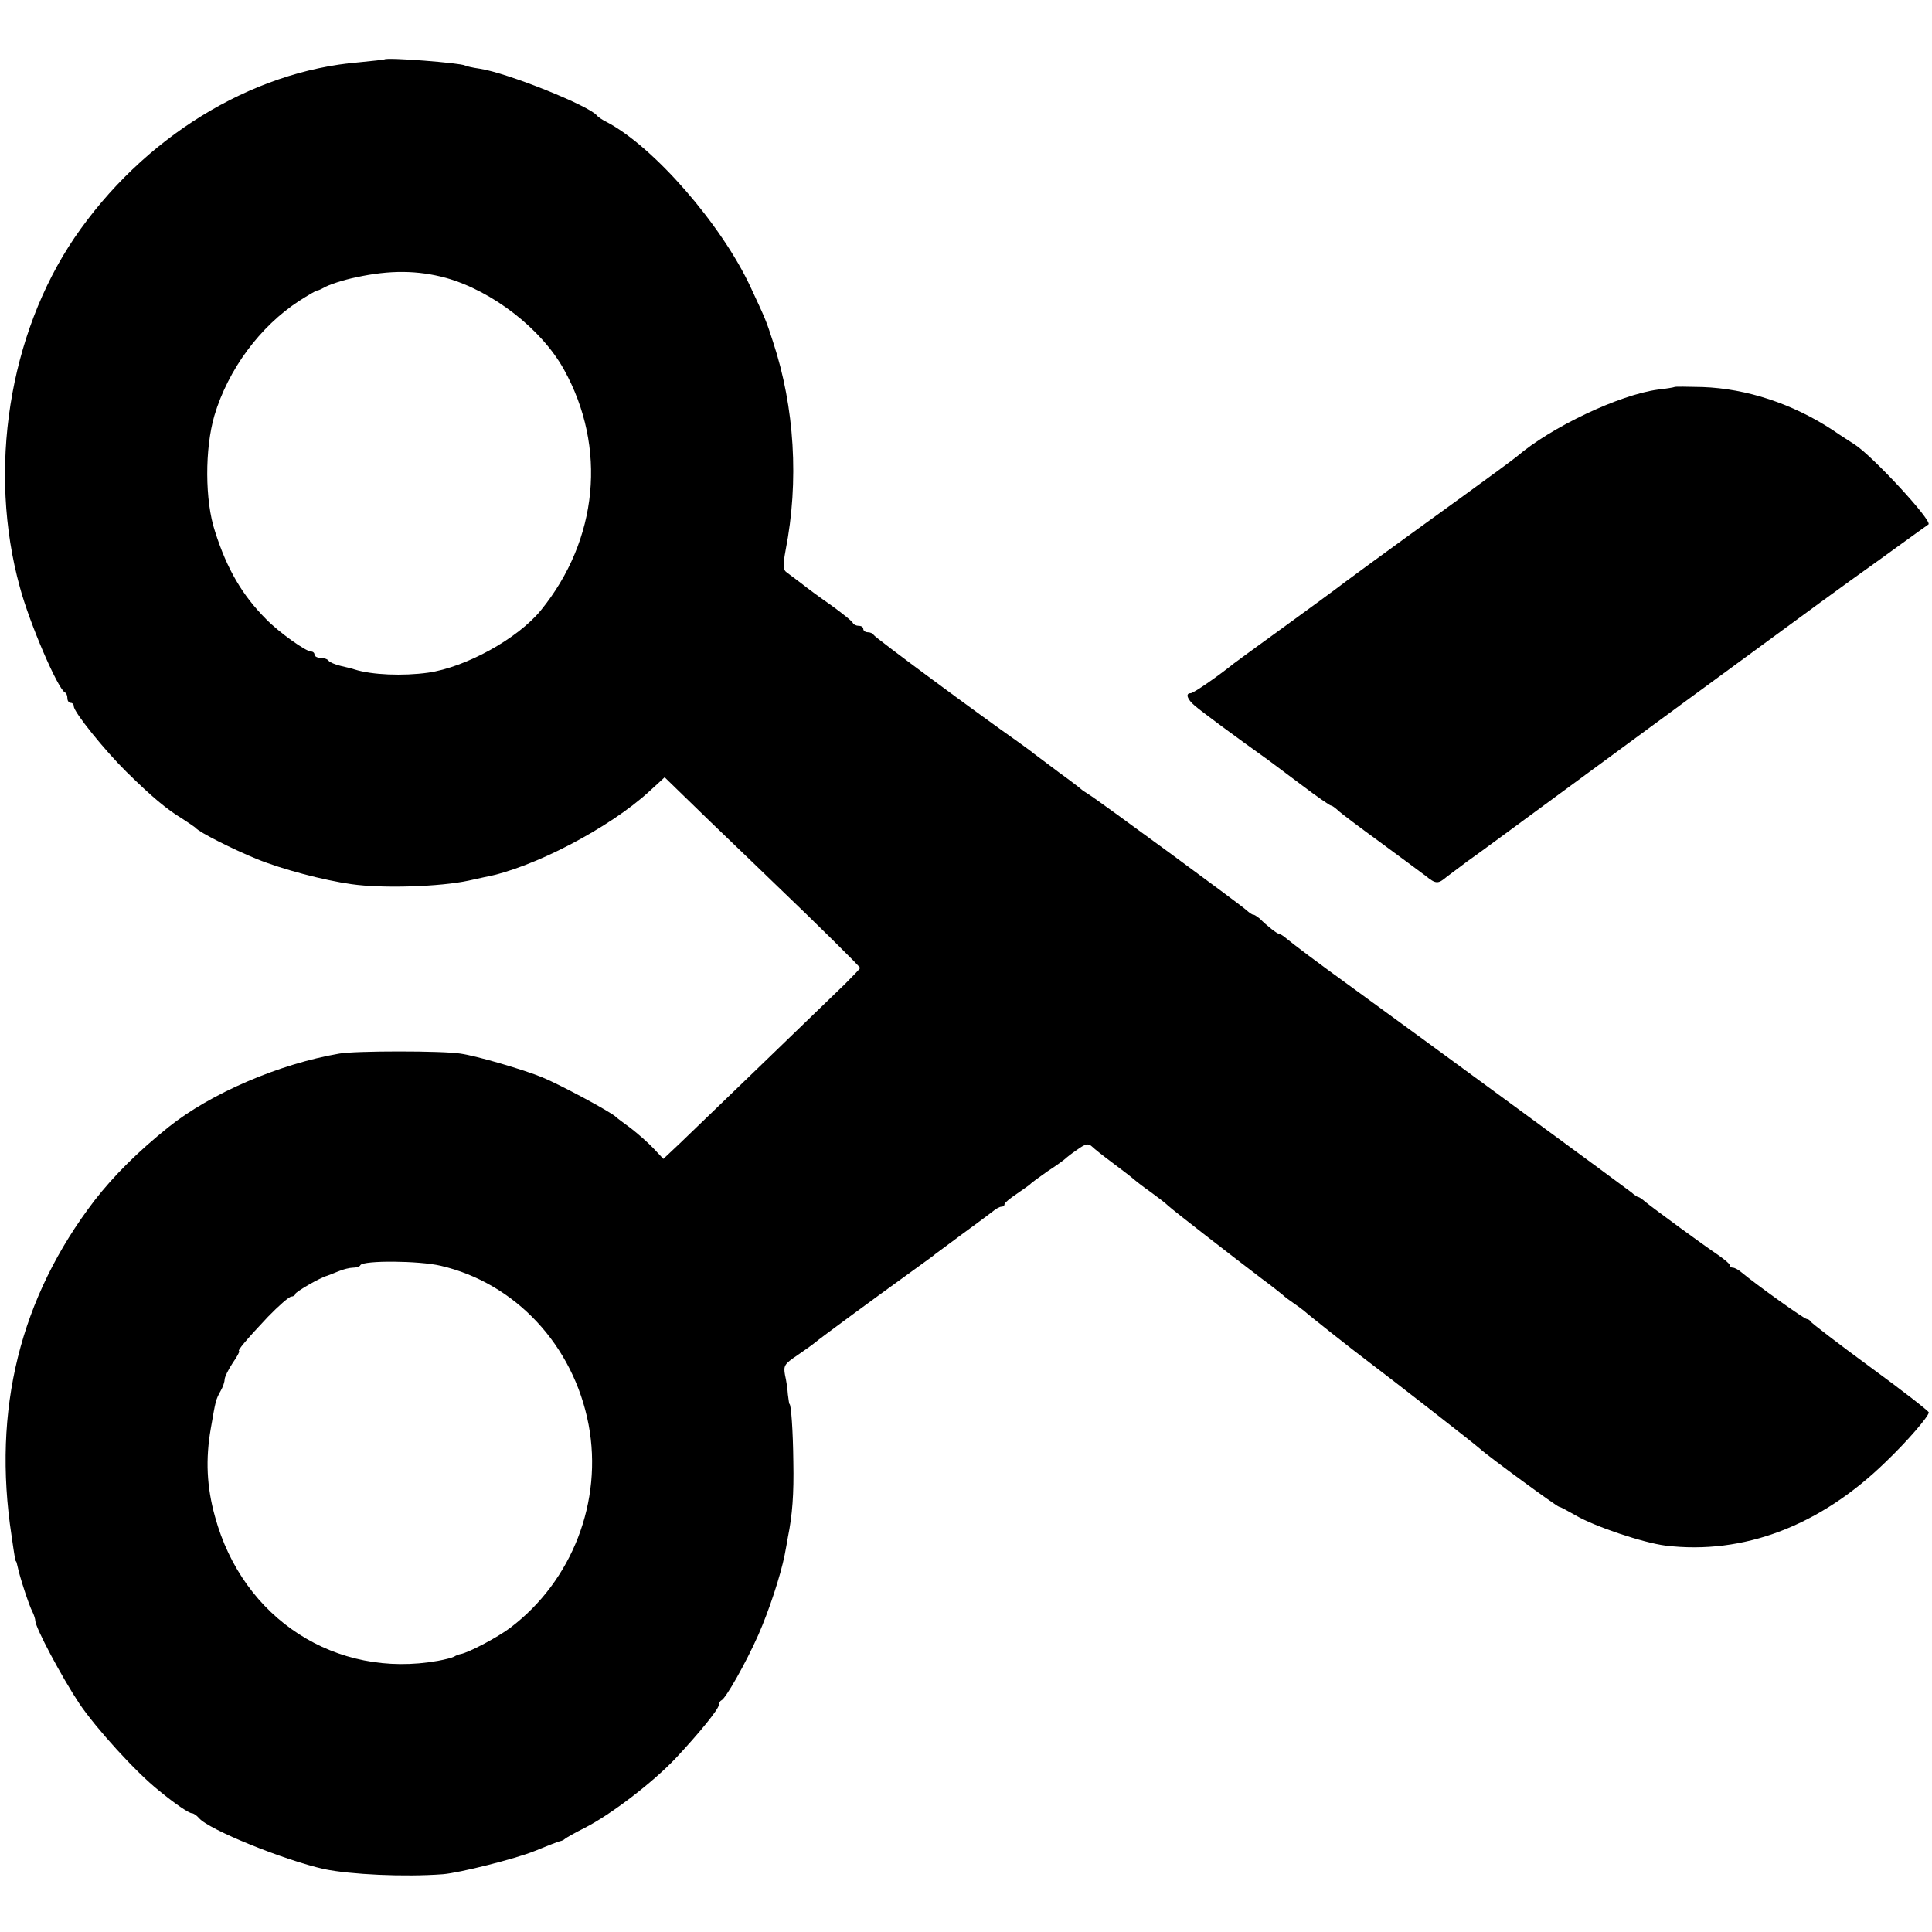 <?xml version="1.0" standalone="no"?>
<!DOCTYPE svg PUBLIC "-//W3C//DTD SVG 20010904//EN"
 "http://www.w3.org/TR/2001/REC-SVG-20010904/DTD/svg10.dtd">
<svg version="1.0" xmlns="http://www.w3.org/2000/svg"
 width="602pt" height="602pt" viewBox="0 0 602 602"
 preserveAspectRatio="xMidYMid meet">
<g transform="translate(0,602) scale(0.1,-0.1)"
fill="#000000" stroke="none">
<path d="M1198 5835 c-2 -1 -37 -5 -79 -9 -339 -28 -675 -236 -887 -547 -204
-301 -271 -723 -170 -1089 30 -112 119 -319 141 -328 4 -2 7 -10 7 -18 0 -8 5
-14 10 -14 6 0 10 -5 10 -11 0 -18 97 -138 164 -204 78 -77 127 -118 174 -146
20 -13 39 -26 42 -29 10 -13 117 -67 191 -97 79 -32 208 -66 294 -78 97 -14
277 -8 365 11 14 3 36 8 50 11 148 27 389 153 513 267 l48 44 142 -138 c78
-75 174 -167 212 -204 114 -109 255 -248 255 -252 0 -2 -21 -24 -47 -50 -151
-146 -472 -456 -515 -497 l-51 -48 -31 33 c-17 18 -49 46 -71 63 -22 16 -42
31 -45 34 -12 14 -176 102 -230 124 -58 24 -205 67 -255 74 -54 9 -330 9 -378
0 -187 -32 -401 -124 -532 -229 -96 -77 -170 -151 -230 -228 -233 -304 -319
-653 -259 -1045 10 -70 12 -80 14 -80 1 0 3 -8 5 -17 6 -30 36 -122 46 -140 5
-10 9 -23 9 -28 0 -21 82 -175 137 -258 52 -77 177 -215 249 -272 51 -42 93
-70 102 -70 5 0 15 -7 22 -15 30 -36 265 -131 390 -159 82 -17 249 -25 370
-16 51 4 226 48 285 72 39 16 75 30 80 31 6 1 12 4 15 7 3 3 31 19 63 35 82
42 211 141 282 216 74 79 135 154 135 167 0 6 4 12 8 14 13 5 76 116 115 204
33 75 69 184 82 249 3 17 8 41 10 55 14 69 19 135 17 235 -1 97 -7 180 -12
180 -1 0 -3 14 -5 30 -1 17 -5 44 -9 61 -5 28 -2 34 37 60 23 16 49 34 57 41
14 12 185 138 310 228 30 22 60 43 65 48 6 4 44 33 85 63 41 30 83 61 93 69 9
8 22 15 27 15 6 0 10 3 10 8 0 4 17 18 38 32 20 14 39 27 42 30 3 4 28 22 55
41 28 18 52 36 55 39 3 3 19 16 37 28 25 18 34 20 45 10 7 -7 36 -30 63 -50
28 -21 57 -43 65 -50 8 -7 32 -26 55 -42 22 -16 47 -35 55 -43 16 -15 202
-159 290 -226 30 -22 60 -46 66 -51 6 -6 22 -18 34 -26 12 -8 28 -20 34 -25
14 -13 152 -122 196 -155 77 -58 336 -260 350 -273 26 -24 242 -182 248 -182
4 0 27 -13 52 -27 58 -34 209 -85 280 -94 242 -29 481 61 686 261 67 64 134
142 134 154 0 4 -82 68 -182 141 -101 74 -184 138 -186 142 -2 4 -8 8 -12 8
-8 0 -156 106 -203 145 -9 8 -22 15 -27 15 -6 0 -10 3 -10 8 0 4 -17 18 -37
32 -42 28 -199 143 -226 165 -9 8 -19 15 -22 15 -3 0 -13 7 -22 15 -19 15
-618 455 -863 633 -131 95 -181 133 -217 162 -7 6 -15 10 -17 10 -6 0 -37 24
-61 48 -8 6 -16 12 -20 12 -4 0 -12 6 -20 13 -15 15 -469 348 -493 362 -9 6
-19 12 -22 15 -3 3 -34 27 -70 53 -36 27 -72 54 -80 60 -8 7 -31 23 -50 37
-110 77 -446 325 -448 332 -2 4 -10 8 -18 8 -8 0 -14 5 -14 10 0 6 -6 10 -14
10 -8 0 -16 4 -18 8 -1 5 -32 30 -68 56 -36 25 -78 56 -94 69 -16 12 -36 27
-44 33 -13 9 -13 20 -4 70 42 214 28 445 -39 648 -22 69 -25 74 -70 171 -91
196 -303 439 -449 515 -14 7 -27 16 -30 20 -23 30 -279 133 -365 146 -22 3
-43 8 -46 10 -14 8 -243 26 -251 19z m192 -681 c145 -41 297 -159 367 -285
135 -243 107 -531 -72 -751 -72 -88 -233 -177 -351 -194 -79 -11 -175 -7 -229
10 -5 2 -25 7 -43 11 -18 4 -35 12 -38 16 -3 5 -14 9 -25 9 -10 0 -19 5 -19
10 0 6 -5 10 -11 10 -16 0 -100 60 -139 100 -75 75 -123 157 -160 274 -32 96
-32 258 -2 361 43 144 142 278 265 358 27 17 52 32 56 32 3 0 12 4 19 8 14 9
62 25 102 33 105 23 192 22 280 -2z m-17 -3078 c233 -54 414 -248 461 -495 45
-239 -51 -487 -244 -633 -41 -31 -131 -78 -155 -82 -5 -1 -14 -4 -20 -8 -5 -3
-28 -9 -50 -13 -318 -57 -608 130 -695 449 -26 93 -30 179 -13 276 15 87 15
88 31 117 7 12 12 28 12 35 0 7 11 30 25 51 14 20 23 37 20 37 -7 0 22 35 90
107 33 34 66 63 73 63 6 0 12 4 12 8 0 6 77 51 100 57 3 1 18 7 33 13 16 7 37
12 47 12 10 0 21 3 23 8 10 15 182 14 250 -2z"/>
<path d="M5217 4814 c-1 -1 -24 -5 -51 -8 -120 -16 -333 -117 -439 -208 -12
-10 -87 -65 -167 -123 -263 -190 -385 -280 -400 -292 -8 -6 -80 -59 -160 -117
-80 -58 -150 -109 -155 -113 -51 -41 -126 -93 -135 -93 -17 0 -11 -19 13 -39
18 -16 126 -96 227 -168 13 -10 62 -46 107 -80 46 -35 87 -63 90 -63 4 0 13
-7 22 -15 9 -9 68 -53 131 -99 63 -46 127 -94 142 -105 32 -26 39 -26 66 -3
12 9 41 31 64 48 48 34 54 39 661 485 235 172 459 337 497 364 38 28 116 83
172 124 57 41 105 76 107 77 13 11 -175 214 -230 249 -9 6 -41 26 -70 46 -124
81 -266 128 -404 133 -47 1 -86 2 -88 0z"/>
</g>
</svg>

